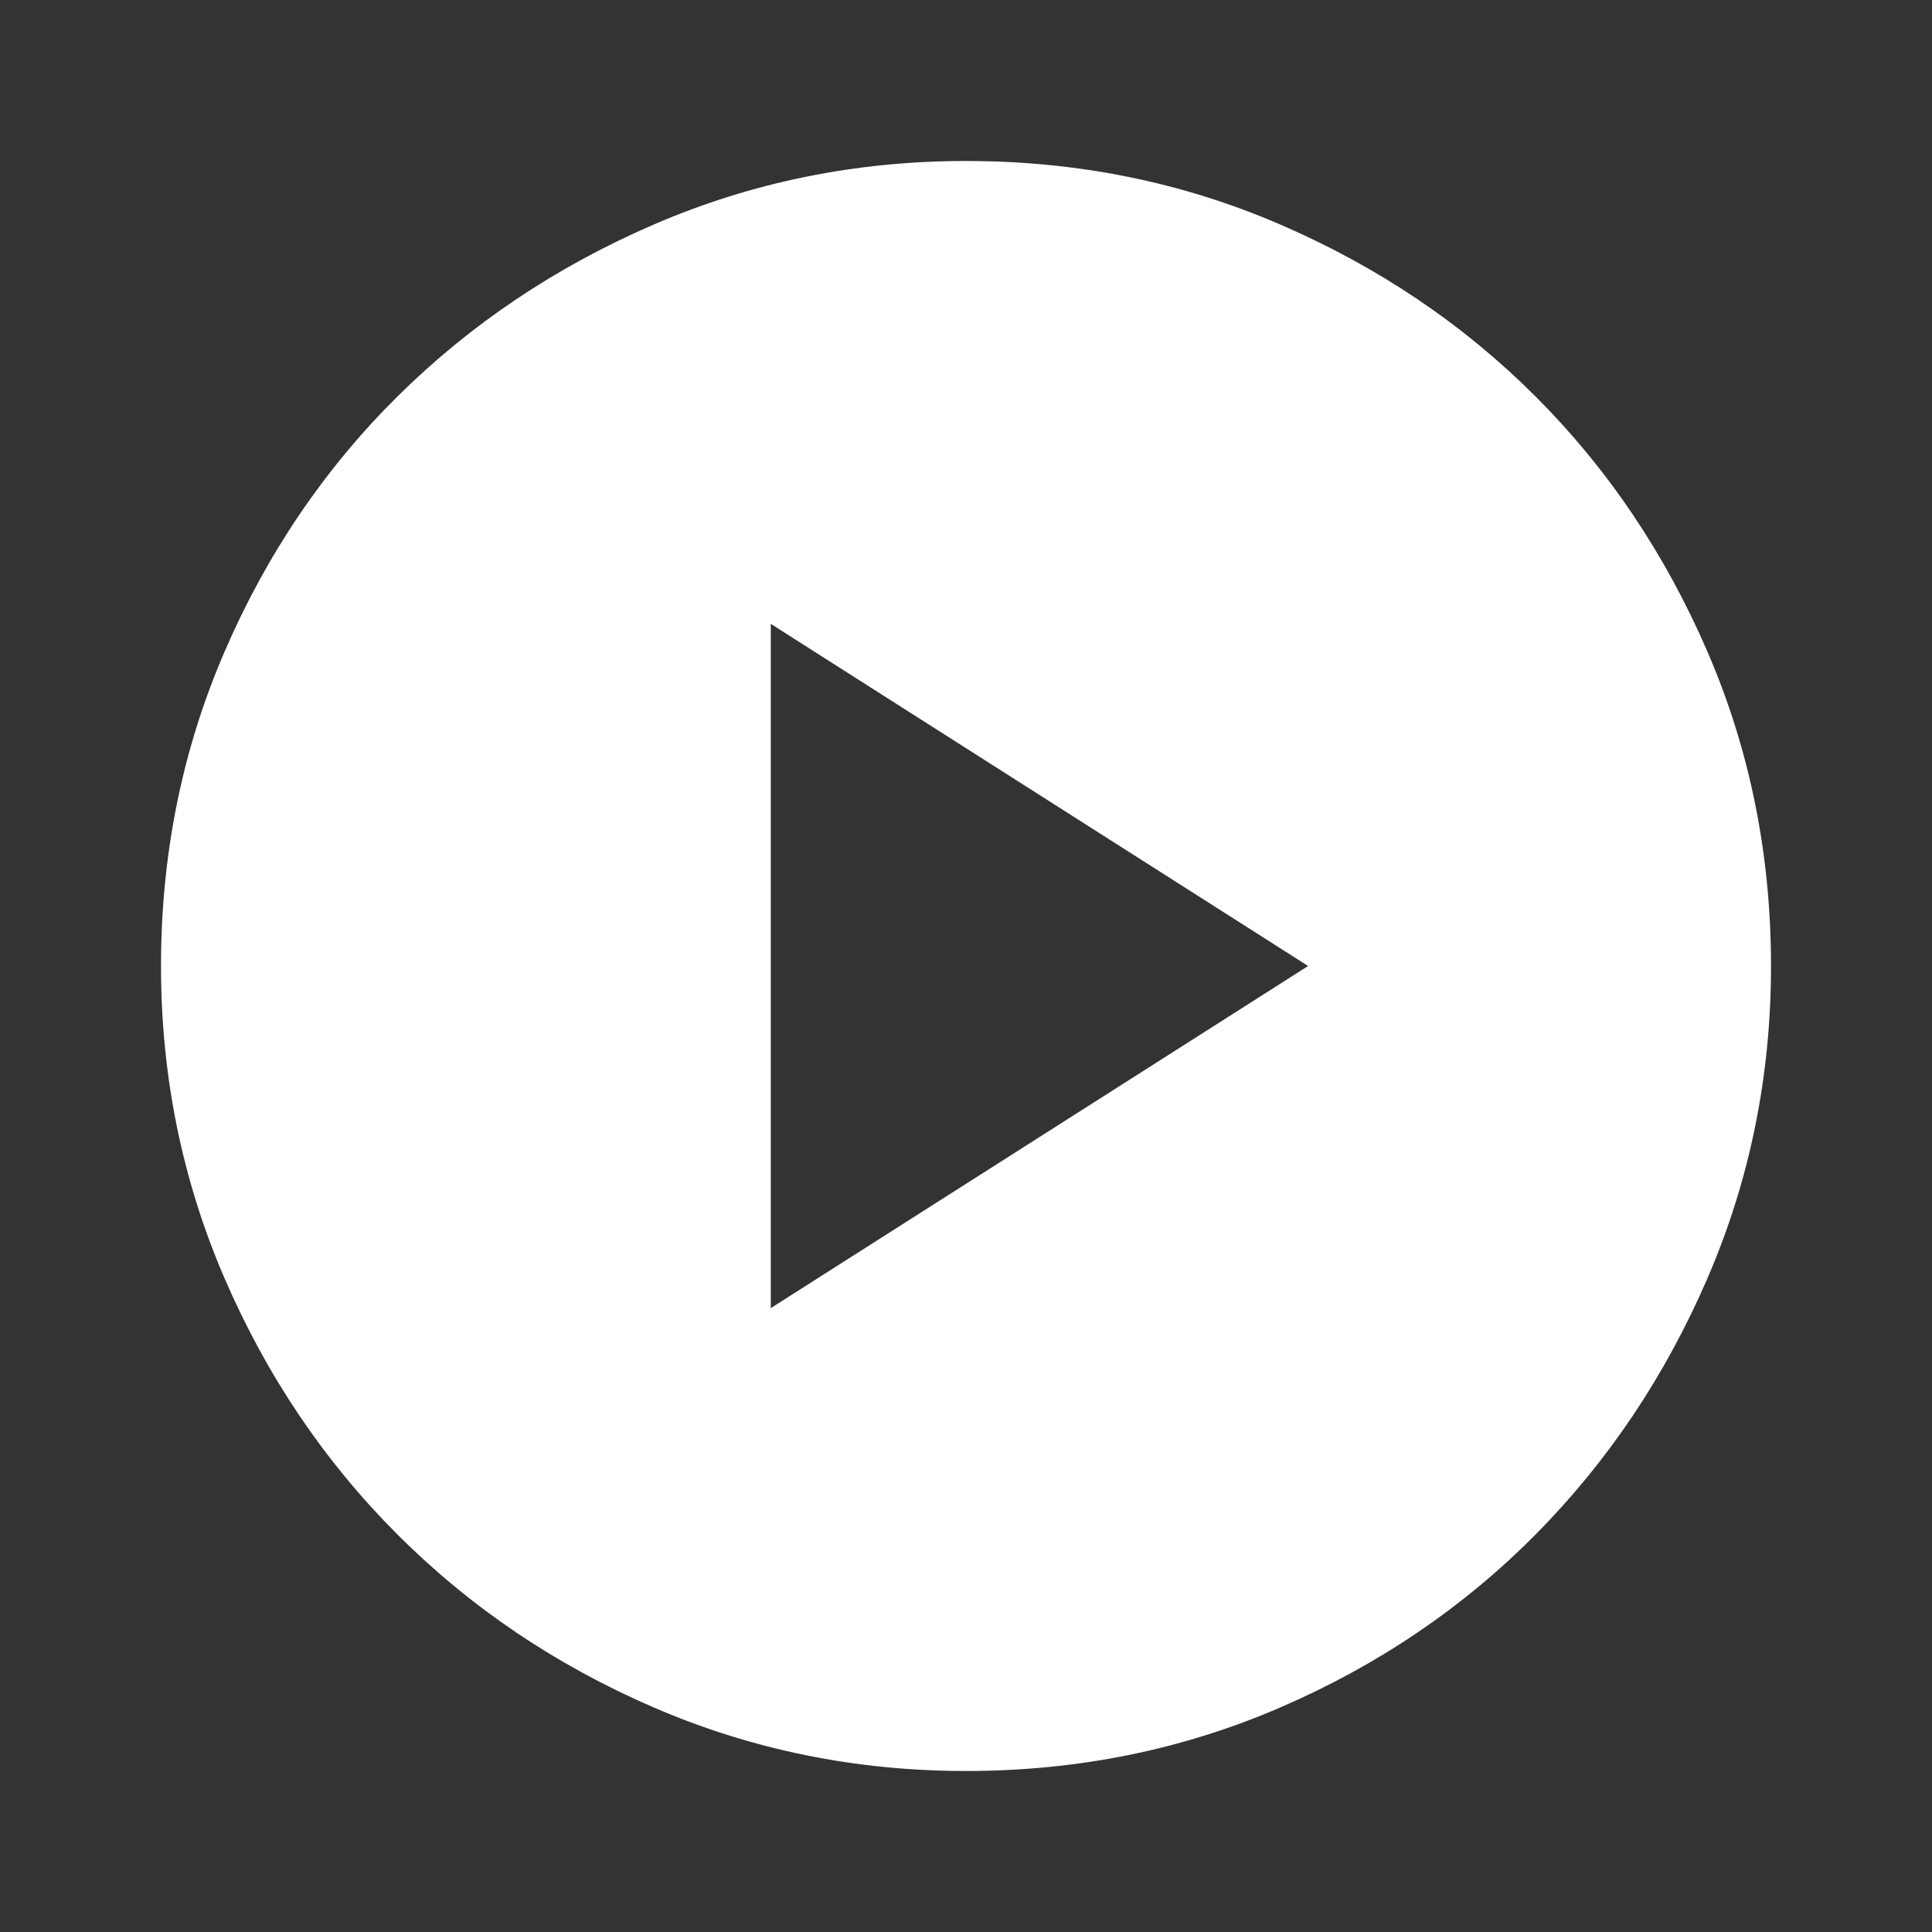 <svg width="116" height="116" viewBox="0 0 116 116" fill="none" xmlns="http://www.w3.org/2000/svg">
<rect x="0" y="0" width="116" height="116" fill="#333333" stroke="none"/>
<g id="play_circle">
<mask id="mask0_2350_1802" style="mask-type:alpha" maskUnits="userSpaceOnUse" x="0" y="0" width="116" height="116">
<rect id="Bounding box" width="116" height="116" fill="#D9D9D9"/>
</mask>
<g mask="url(#mask0_2350_1802)">
<path id="play_circle_2" d="M46.279 78.541L78.542 58L46.279 37.458V78.541ZM58 106.333C51.395 106.333 45.152 105.064 39.271 102.527C33.391 99.989 28.255 96.525 23.865 92.135C19.475 87.745 16.011 82.61 13.473 76.729C10.936 70.848 9.667 64.605 9.667 58C9.667 51.314 10.936 45.03 13.473 39.15C16.011 33.269 19.475 28.154 23.865 23.804C28.255 19.454 33.391 16.01 39.271 13.473C45.152 10.935 51.395 9.666 58 9.666C64.686 9.666 70.97 10.935 76.85 13.473C82.731 16.01 87.846 19.454 92.196 23.804C96.546 28.154 99.99 33.269 102.527 39.15C105.065 45.03 106.334 51.314 106.334 58C106.334 64.605 105.065 70.848 102.527 76.729C99.99 82.61 96.546 87.745 92.196 92.135C87.846 96.525 82.731 99.989 76.85 102.527C70.97 105.064 64.686 106.333 58 106.333Z" fill="white"/>
</g>
</g>
</svg>

